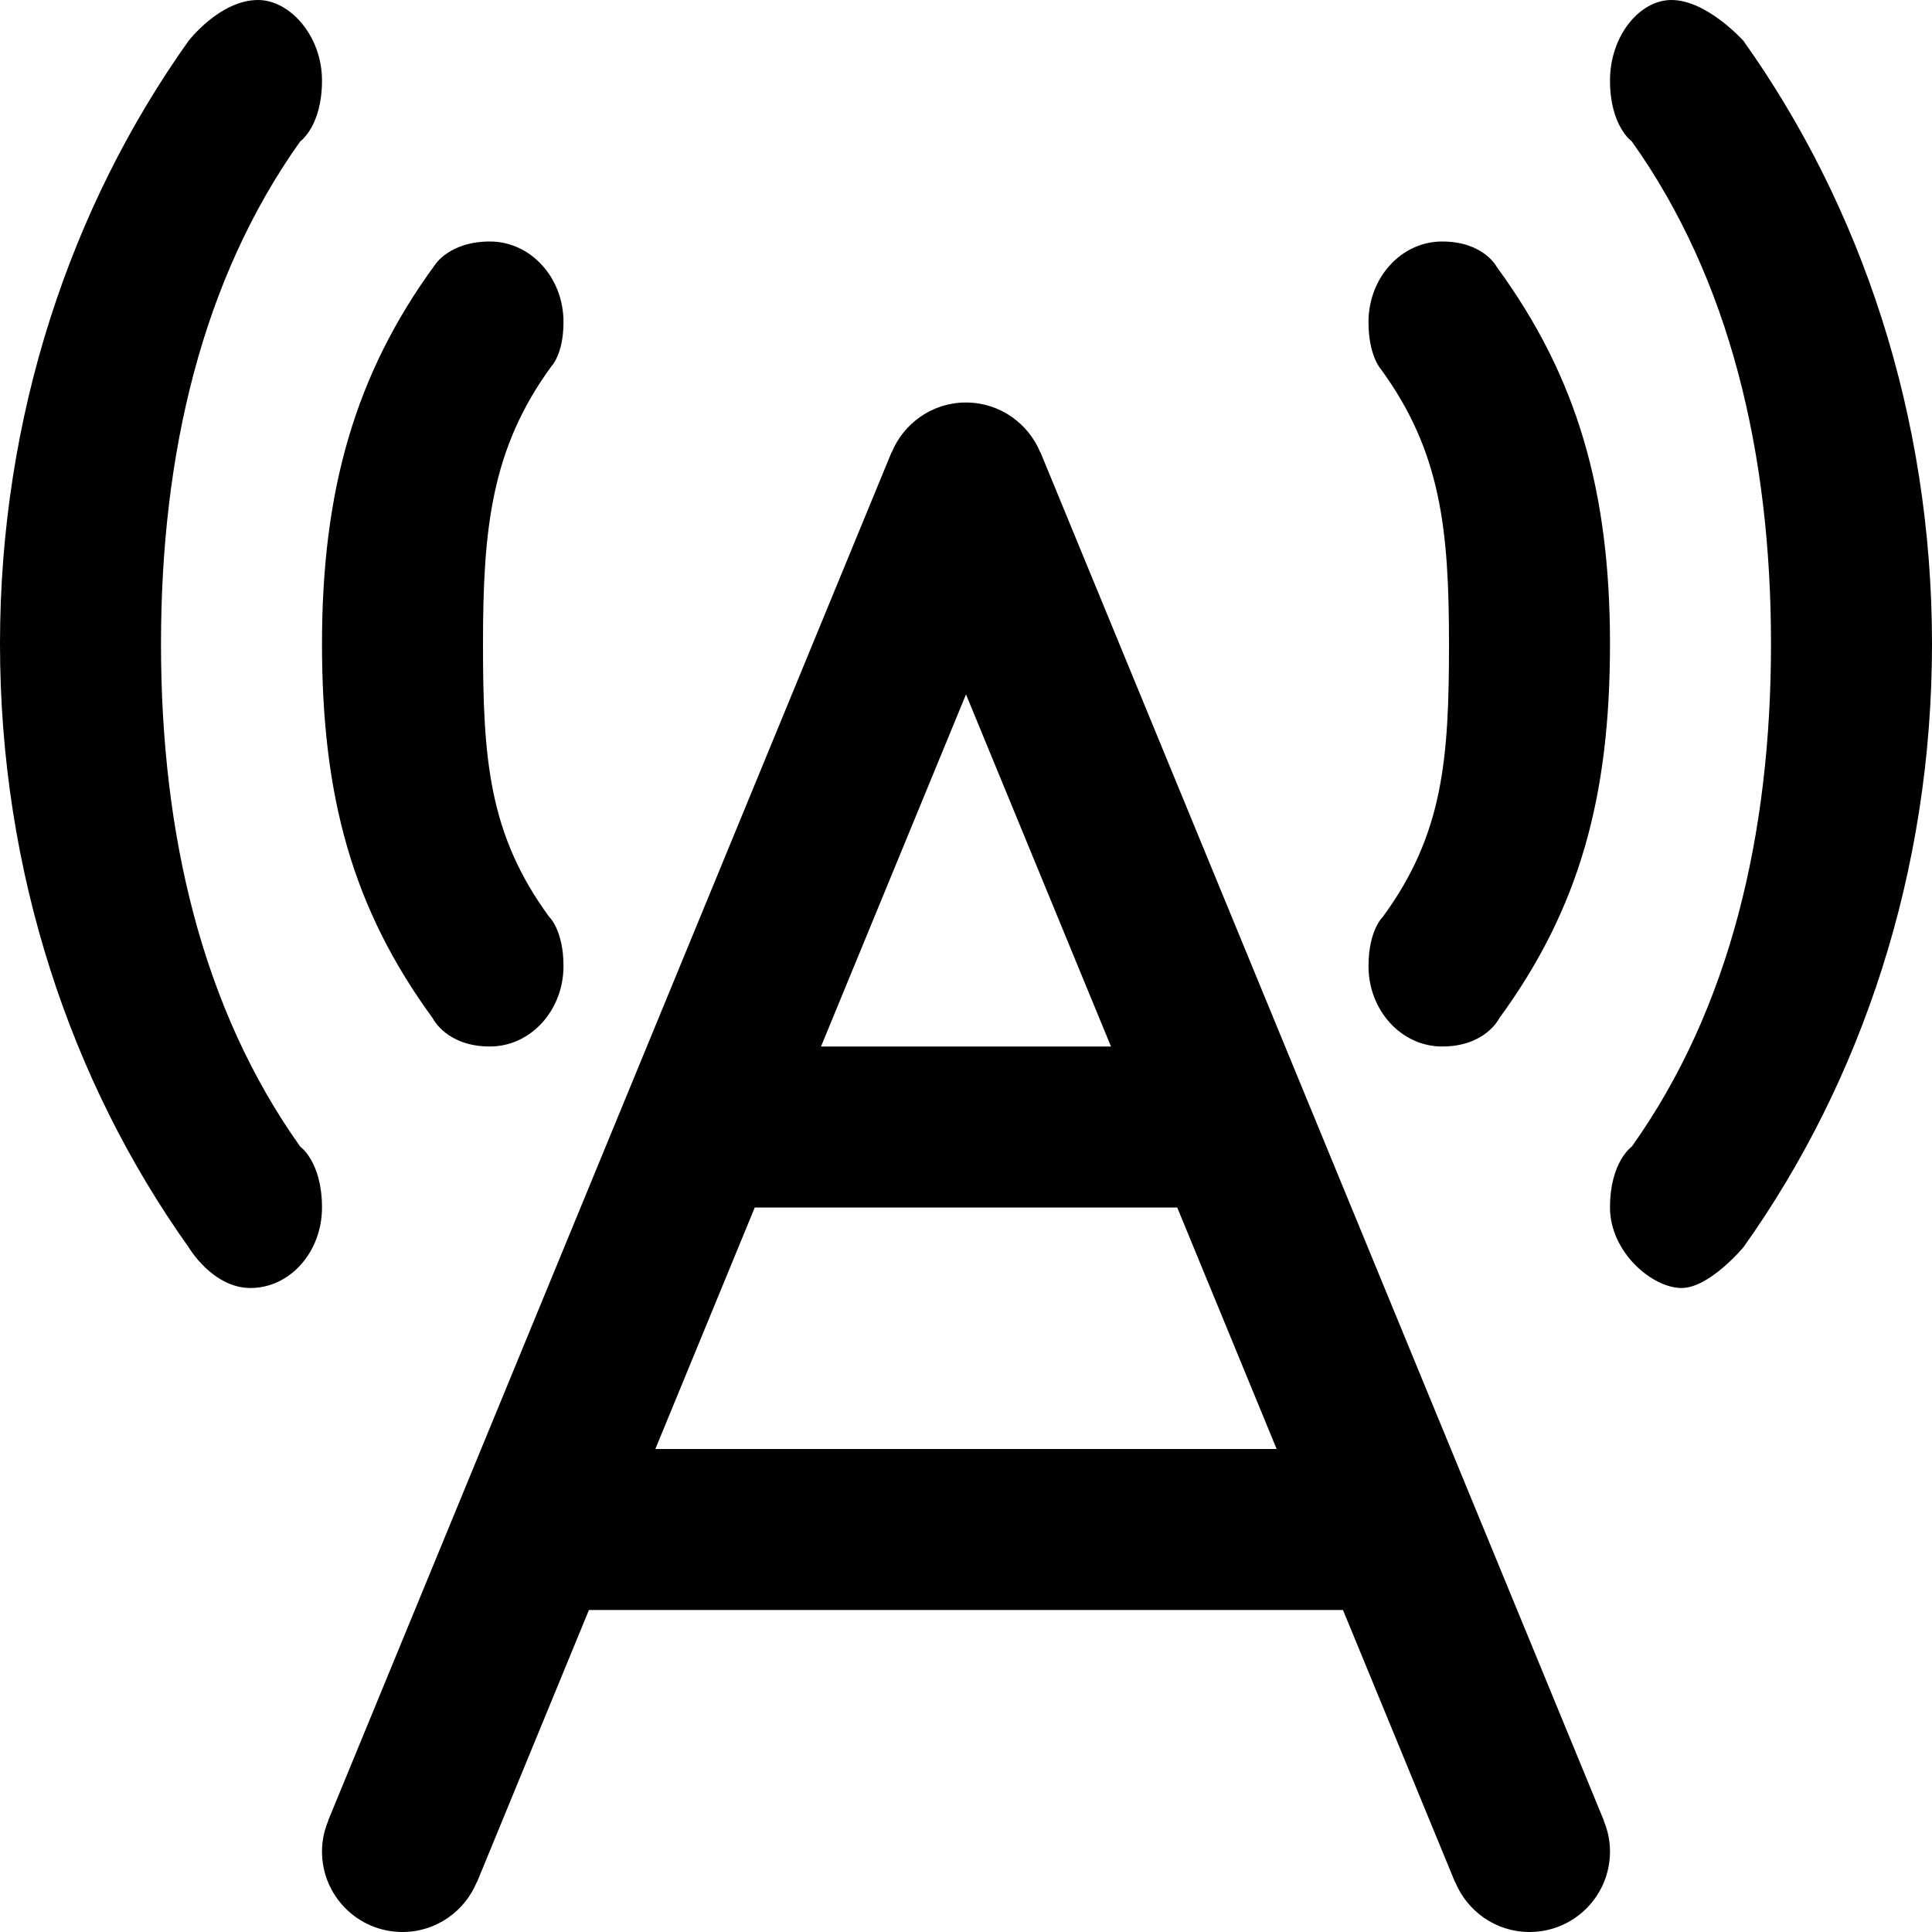 <svg viewBox="0 0 24 24" fill="currentColor"><path d="M17 12c0 .553.409 1 .914 1 .541 0 .709-.349.709-.349C19.625 11.281 20 9.891 20 8s-.403-3.313-1.406-4.683c0 0-.161-.317-.68-.317-.505 0-.914.447-.914 1 0 .415.15.581.15.581C17.902 5.608 18 6.582 18 8s-.068 2.36-.821 3.388c0 0-.179.165-.179.612zm-11.623.651s.168.349.709.349c.505 0 .914-.447.914-1 0-.447-.179-.612-.179-.612C6.068 10.36 6 9.418 6 8s.098-2.423.85-3.45c0 0 .15-.149.15-.55 0-.553-.409-1-.914-1-.5 0-.68.286-.68.286C4.403 4.655 4 6.109 4 8s.375 3.281 1.377 4.651zM21.658.508S21.205 0 20.763 0C20.367 0 20 .447 20 1c0 .568.271.757.271.757C21.489 3.468 22 5.637 22 8s-.511 4.532-1.729 6.243c0 0-.271.188-.271.757 0 .553.523 1 .889 1 .348 0 .77-.508.77-.508C23.12 13.438 24 10.836 24 8s-.88-5.438-2.342-7.492zm-1.733 22.111l-.003-.007c-.001-.001-.001-.002-.001-.003l-6.996-16.99-.002.001C12.773 5.257 12.417 5 12 5c-.418 0-.773.257-.923.62l-.002-.001-6.996 16.99c0 .001-.001.002-.001.003l-.003.007.002.001c-.049.117-.077.245-.077.38 0 .553.447 1 1 1 .417 0 .773-.257.923-.62l.002.001L7.316 20h9.367l1.392 3.381.002-.001c.15.363.505.62.923.62.553 0 1-.447 1-1 0-.135-.028-.263-.077-.38l.002-.001zM12 8.626L13.801 13h-3.602L12 8.626zM8.141 18l1.235-3h5.248l1.235 3H8.141zm-4.412-3.757C2.511 12.532 2 10.363 2 8s.511-4.532 1.729-6.243c0 0 .271-.189.271-.757 0-.553-.398-1-.795-1-.473 0-.863.508-.863.508C.88 2.562 0 5.164 0 8s.88 5.438 2.342 7.492c0 0 .297.508.77.508.49 0 .888-.447.888-1 0-.568-.271-.757-.271-.757z"/></svg>